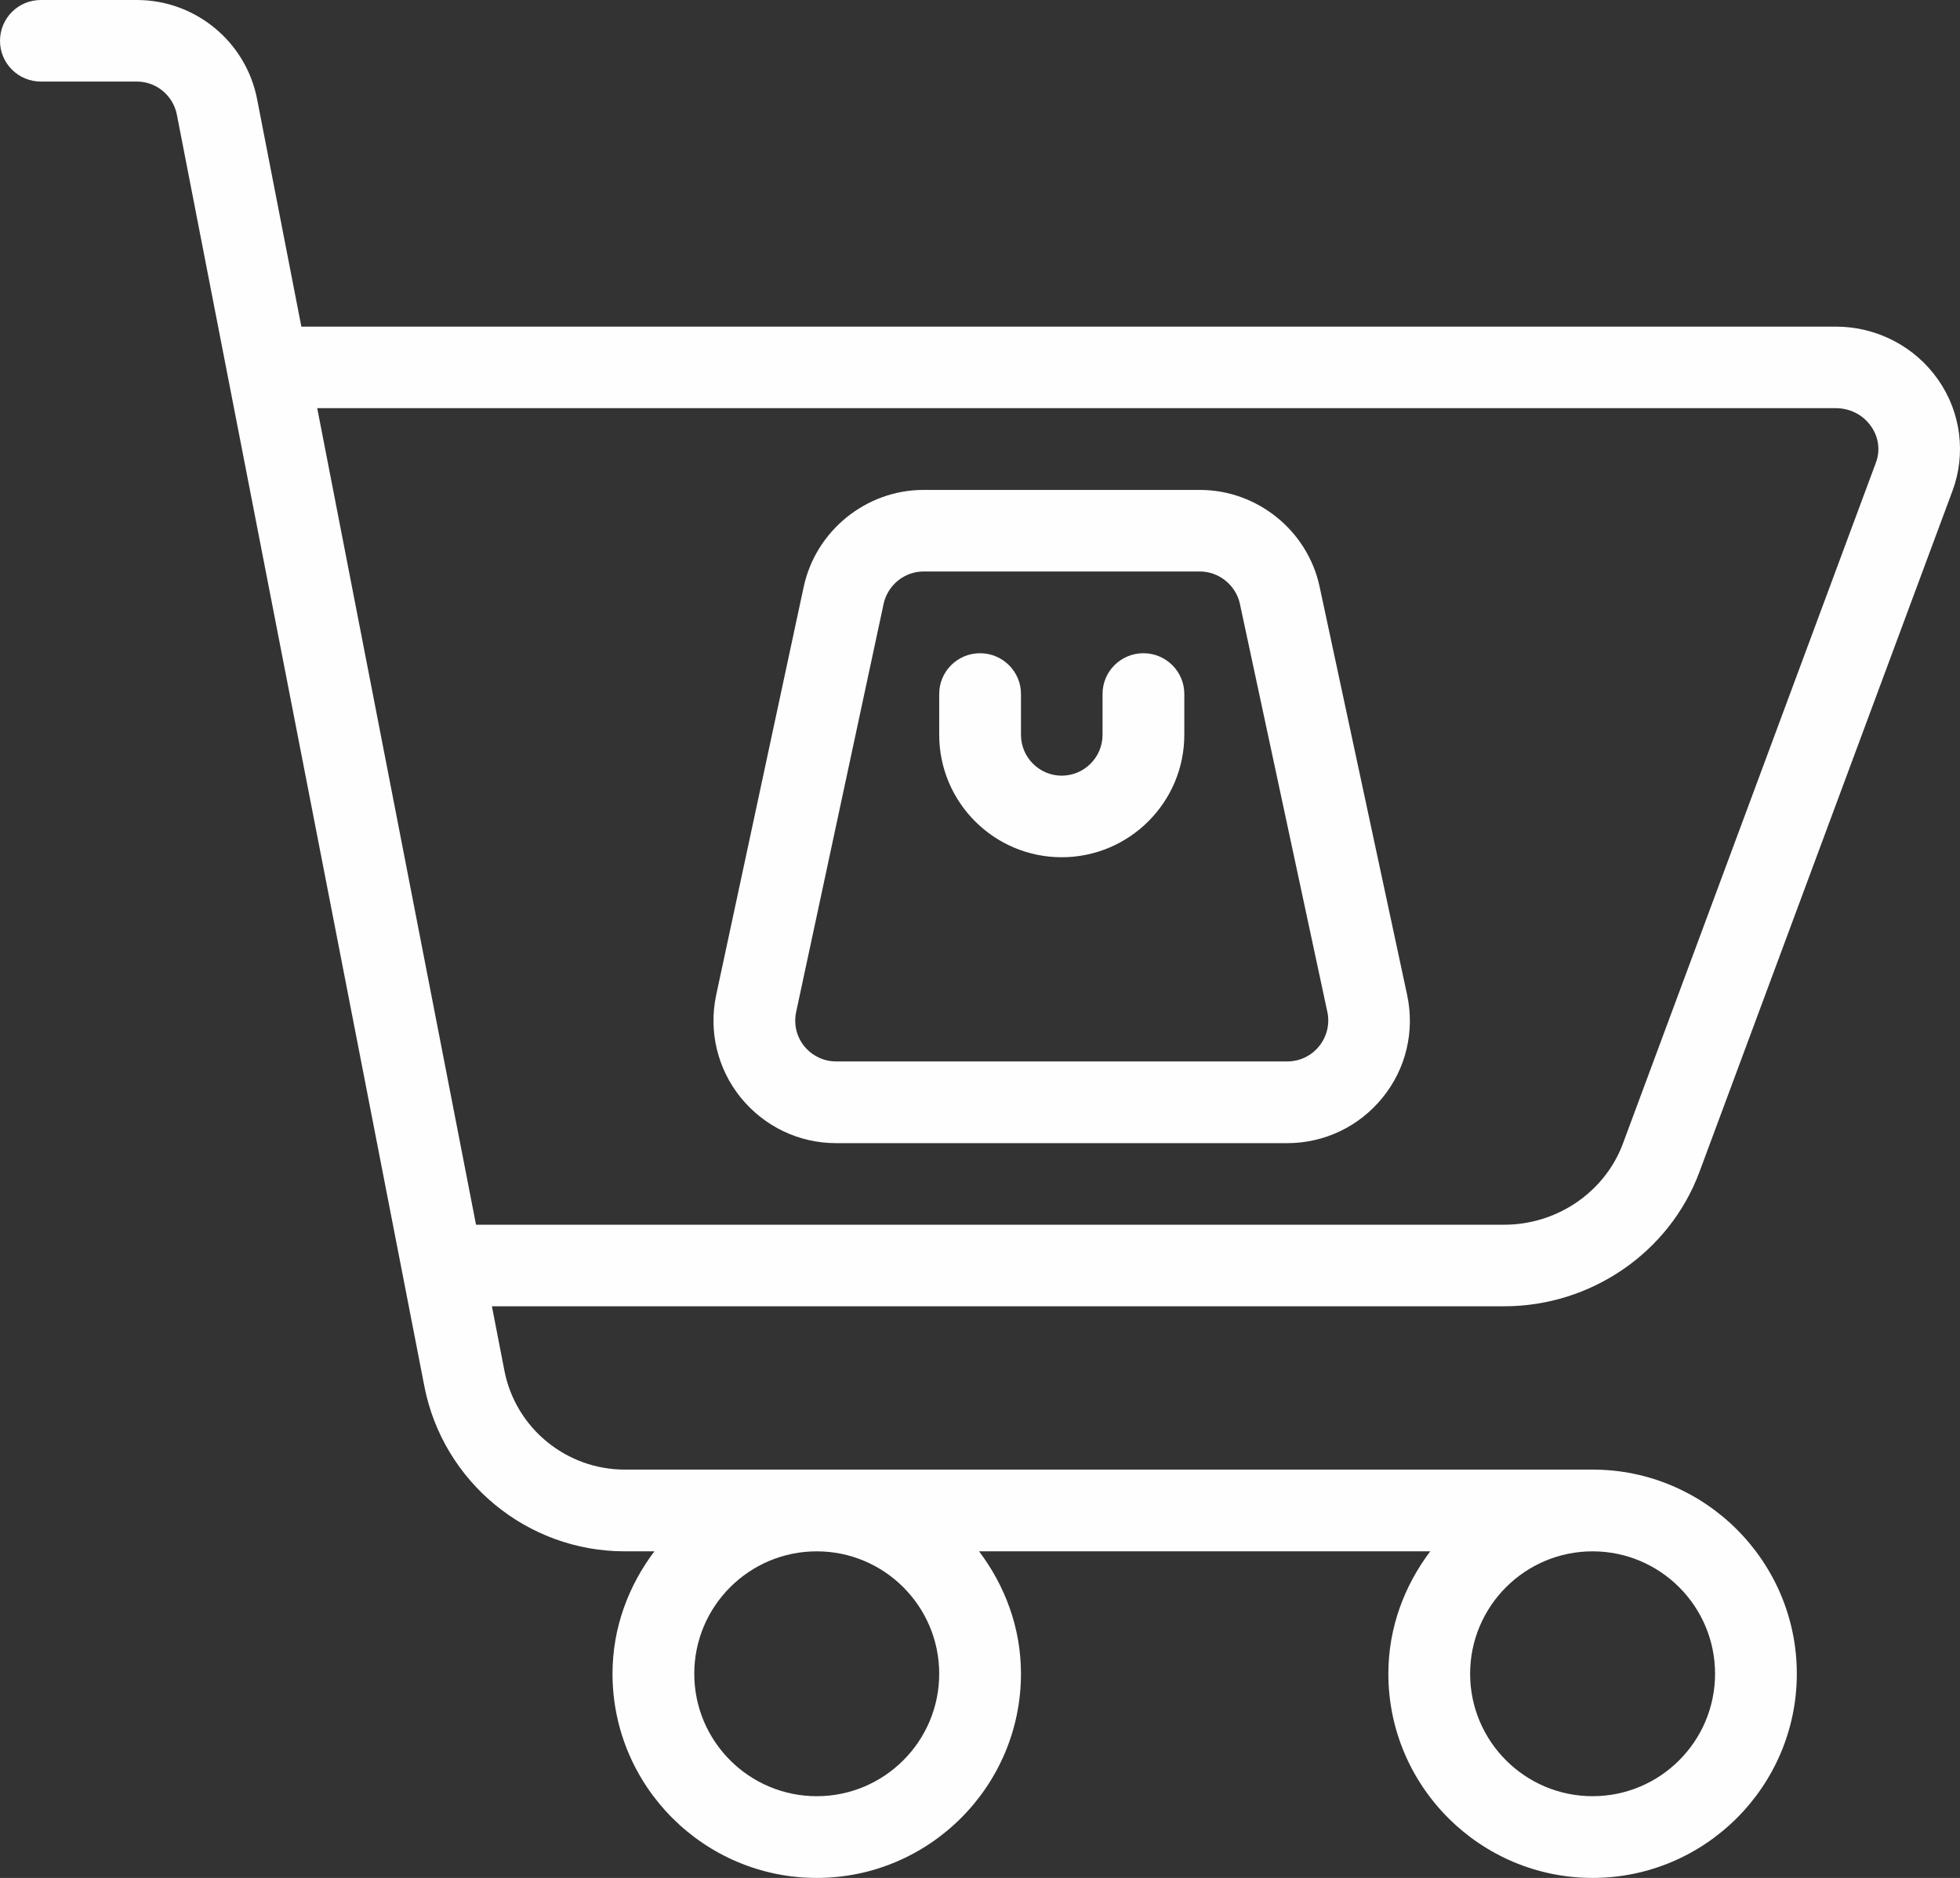 <?xml version="1.0" encoding="UTF-8"?>
<!DOCTYPE svg PUBLIC "-//W3C//DTD SVG 1.1//EN" "http://www.w3.org/Graphics/SVG/1.1/DTD/svg11.dtd">
<!-- Creator: CorelDRAW X7 -->
<svg xmlns="http://www.w3.org/2000/svg" xml:space="preserve" width="506.142mm" height="485.07mm" version="1.1" style="shape-rendering:geometricPrecision; text-rendering:geometricPrecision; image-rendering:optimizeQuality; fill-rule:evenodd; clip-rule:evenodd"
viewBox="0 0 98504 94403"
 xmlns:xlink="http://www.w3.org/1999/xlink">
 <rect x="0" y="0" width="98504" height="94403" fill="#333333" stroke="none"/>
 <defs>
  <style type="text/css">
   <![CDATA[
    .fil0 {fill:#FEFEFE;fill-rule:nonzero}
   ]]>
  </style>
 </defs>
 <g id="Capa_x0020_1">
  <path class="fil0" d="M59520 34883l0 2055c0,3396 -2768,6155 -6163,6155 -3396,0 -6155,-2759 -6155,-6155l0 -2055c0,-1129 917,-2046 2054,-2046 1129,0 2055,917 2055,2046l0 2055c0,1129 916,2054 2046,2054 1137,0 2054,-925 2054,-2054l0 -2055c0,-1129 917,-2046 2054,-2046 1130,0 2055,917 2055,2046l0 0zm6775 17709c-391,484 -968,765 -1596,765l-22684 0c-620,0 -1197,-281 -1596,-765 -391,-483 -535,-1112 -408,-1714l4398 -20528c203,-934 1044,-1622 2003,-1622l13889 0c959,0 1808,688 2012,1622l4398 20528c127,602 -26,1231 -416,1714l0 0zm25 -23099c-603,-2819 -3133,-4865 -6019,-4865l-13889 0c-2878,0 -5408,2046 -6019,4865l-4398 20519c-390,1825 60,3710 1231,5161 1181,1452 2921,2292 4789,2292l22683 0c1868,0 3617,-840 4789,-2292 1180,-1451 1621,-3336 1231,-5161l-4398 -20519zm-50377 -8974l76321 0c722,0 1375,340 1774,917 382,543 467,1214 238,1825l-12717 34238c-909,2428 -3303,4067 -5960,4067l-51676 0 -7980 -41047zm70251 63620c0,3396 -2759,6155 -6155,6155 -3396,0 -6155,-2759 -6155,-6155 0,-3395 2759,-6154 6155,-6154 3396,0 6155,2759 6155,6154zm-38992 0c0,3396 -2759,6155 -6155,6155 -3396,0 -6155,-2759 -6155,-6155 0,-3395 2759,-6154 6155,-6154 3396,0 6155,2759 6155,6154zm38202 -25213l12718 -34239c696,-1859 433,-3956 -713,-5594 -1163,-1673 -3091,-2674 -5145,-2674l-77119 0 -2224 -11436c-560,-2886 -3099,-4983 -6044,-4983l-4823 0c-1137,0 -2054,917 -2054,2054 0,1130 917,2046 2054,2046l4823 0c984,0 1825,705 2012,1664l12437 63918c934,4813 5170,8303 10068,8303l1494 0c-1299,1723 -2105,3837 -2105,6154 0,5654 4601,10264 10264,10264 5654,0 10264,-4610 10264,-10264 0,-2317 -807,-4431 -2106,-6154l22676 0c-1299,1723 -2106,3837 -2106,6154 0,5654 4610,10264 10264,10264 5654,0 10264,-4610 10264,-10264 0,-5654 -4610,-10263 -10264,-10263l-48645 0c-2937,0 -5484,-2089 -6044,-4975l-628 -3235 50877 0c4364,0 8303,-2708 9805,-6740l0 0z"/>
 </g>
</svg>
